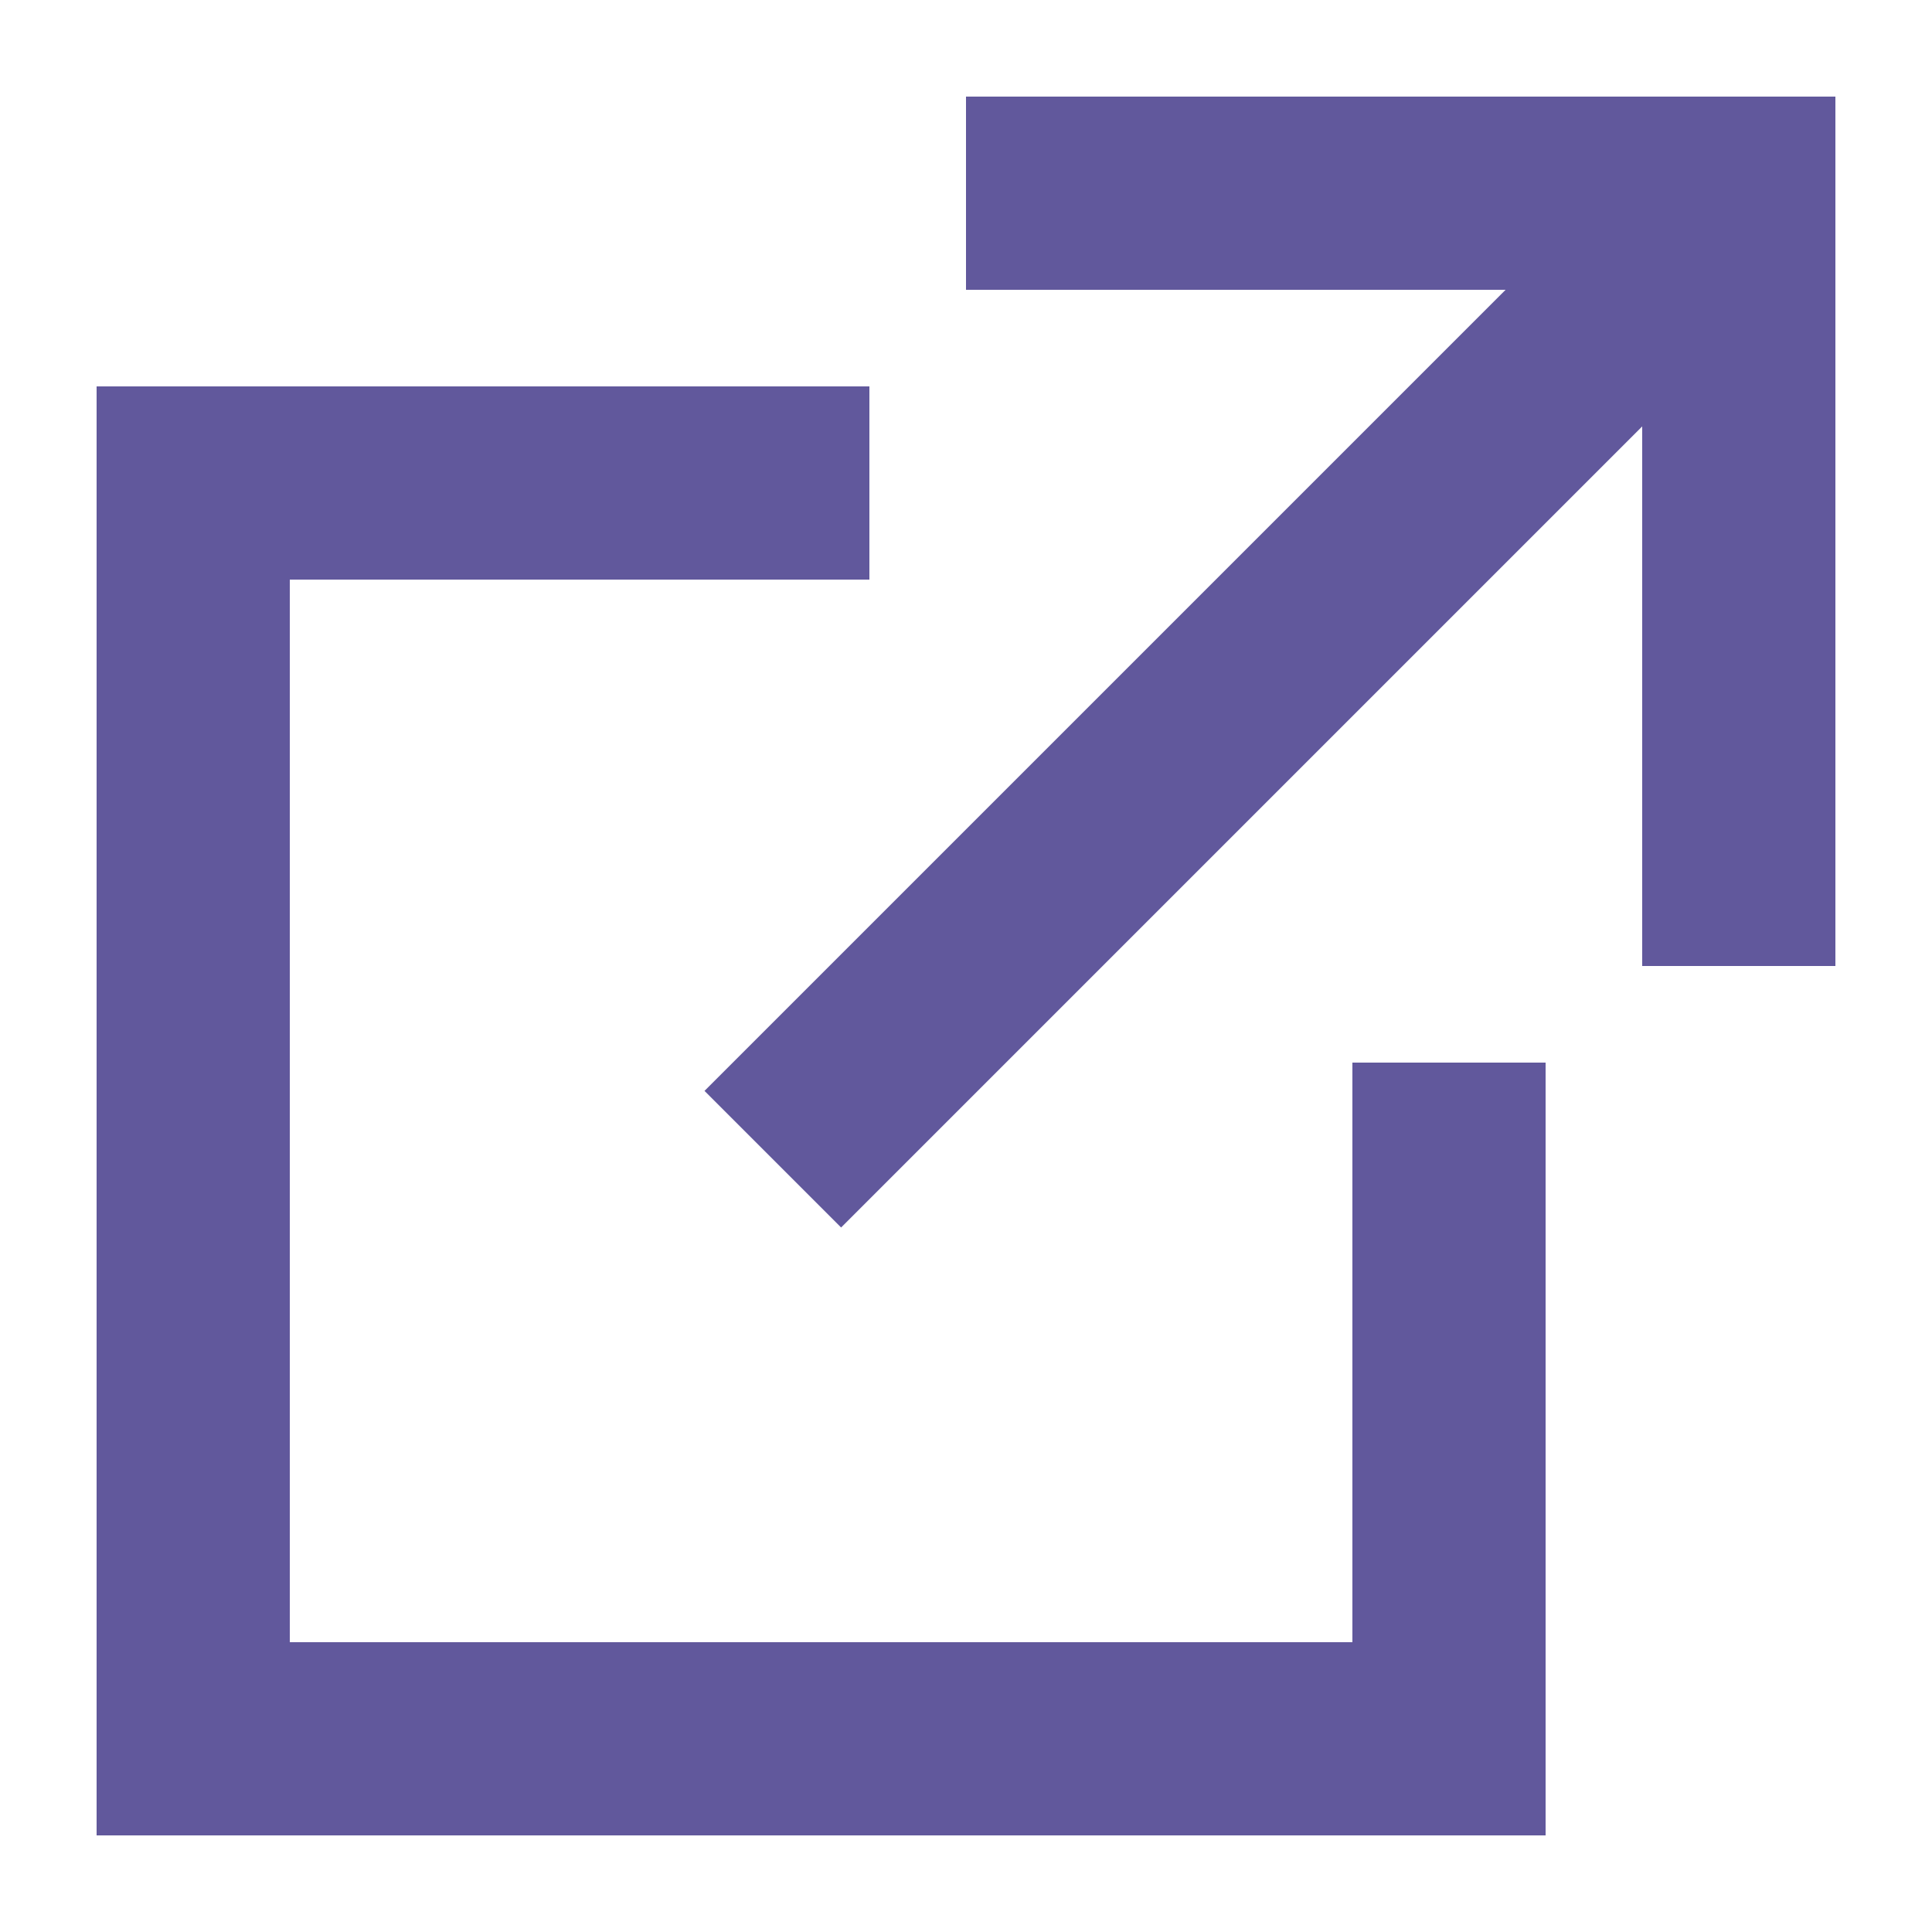 <?xml version="1.0" encoding="utf-8"?>
<!DOCTYPE svg PUBLIC "-//W3C//DTD SVG 1.1//EN" "http://www.w3.org/Graphics/SVG/1.1/DTD/svg11.dtd">
<svg version="1.1" xmlns="http://www.w3.org/2000/svg" xmlns:xlink="http://www.w3.org/1999/xlink" width="20" height="20" viewBox="0 0 20 20">
<g stroke="#61589C" stroke-width="2" stroke-linecap="butt" fill="transparent">
  <polyline points="15,11 15,18 2,18 2,5 9,5" />
  <polyline points="10,2 18,2 18,10" />
  <line x1="18" y1="2" x2="8" y2="12" />
</g>
</svg>
